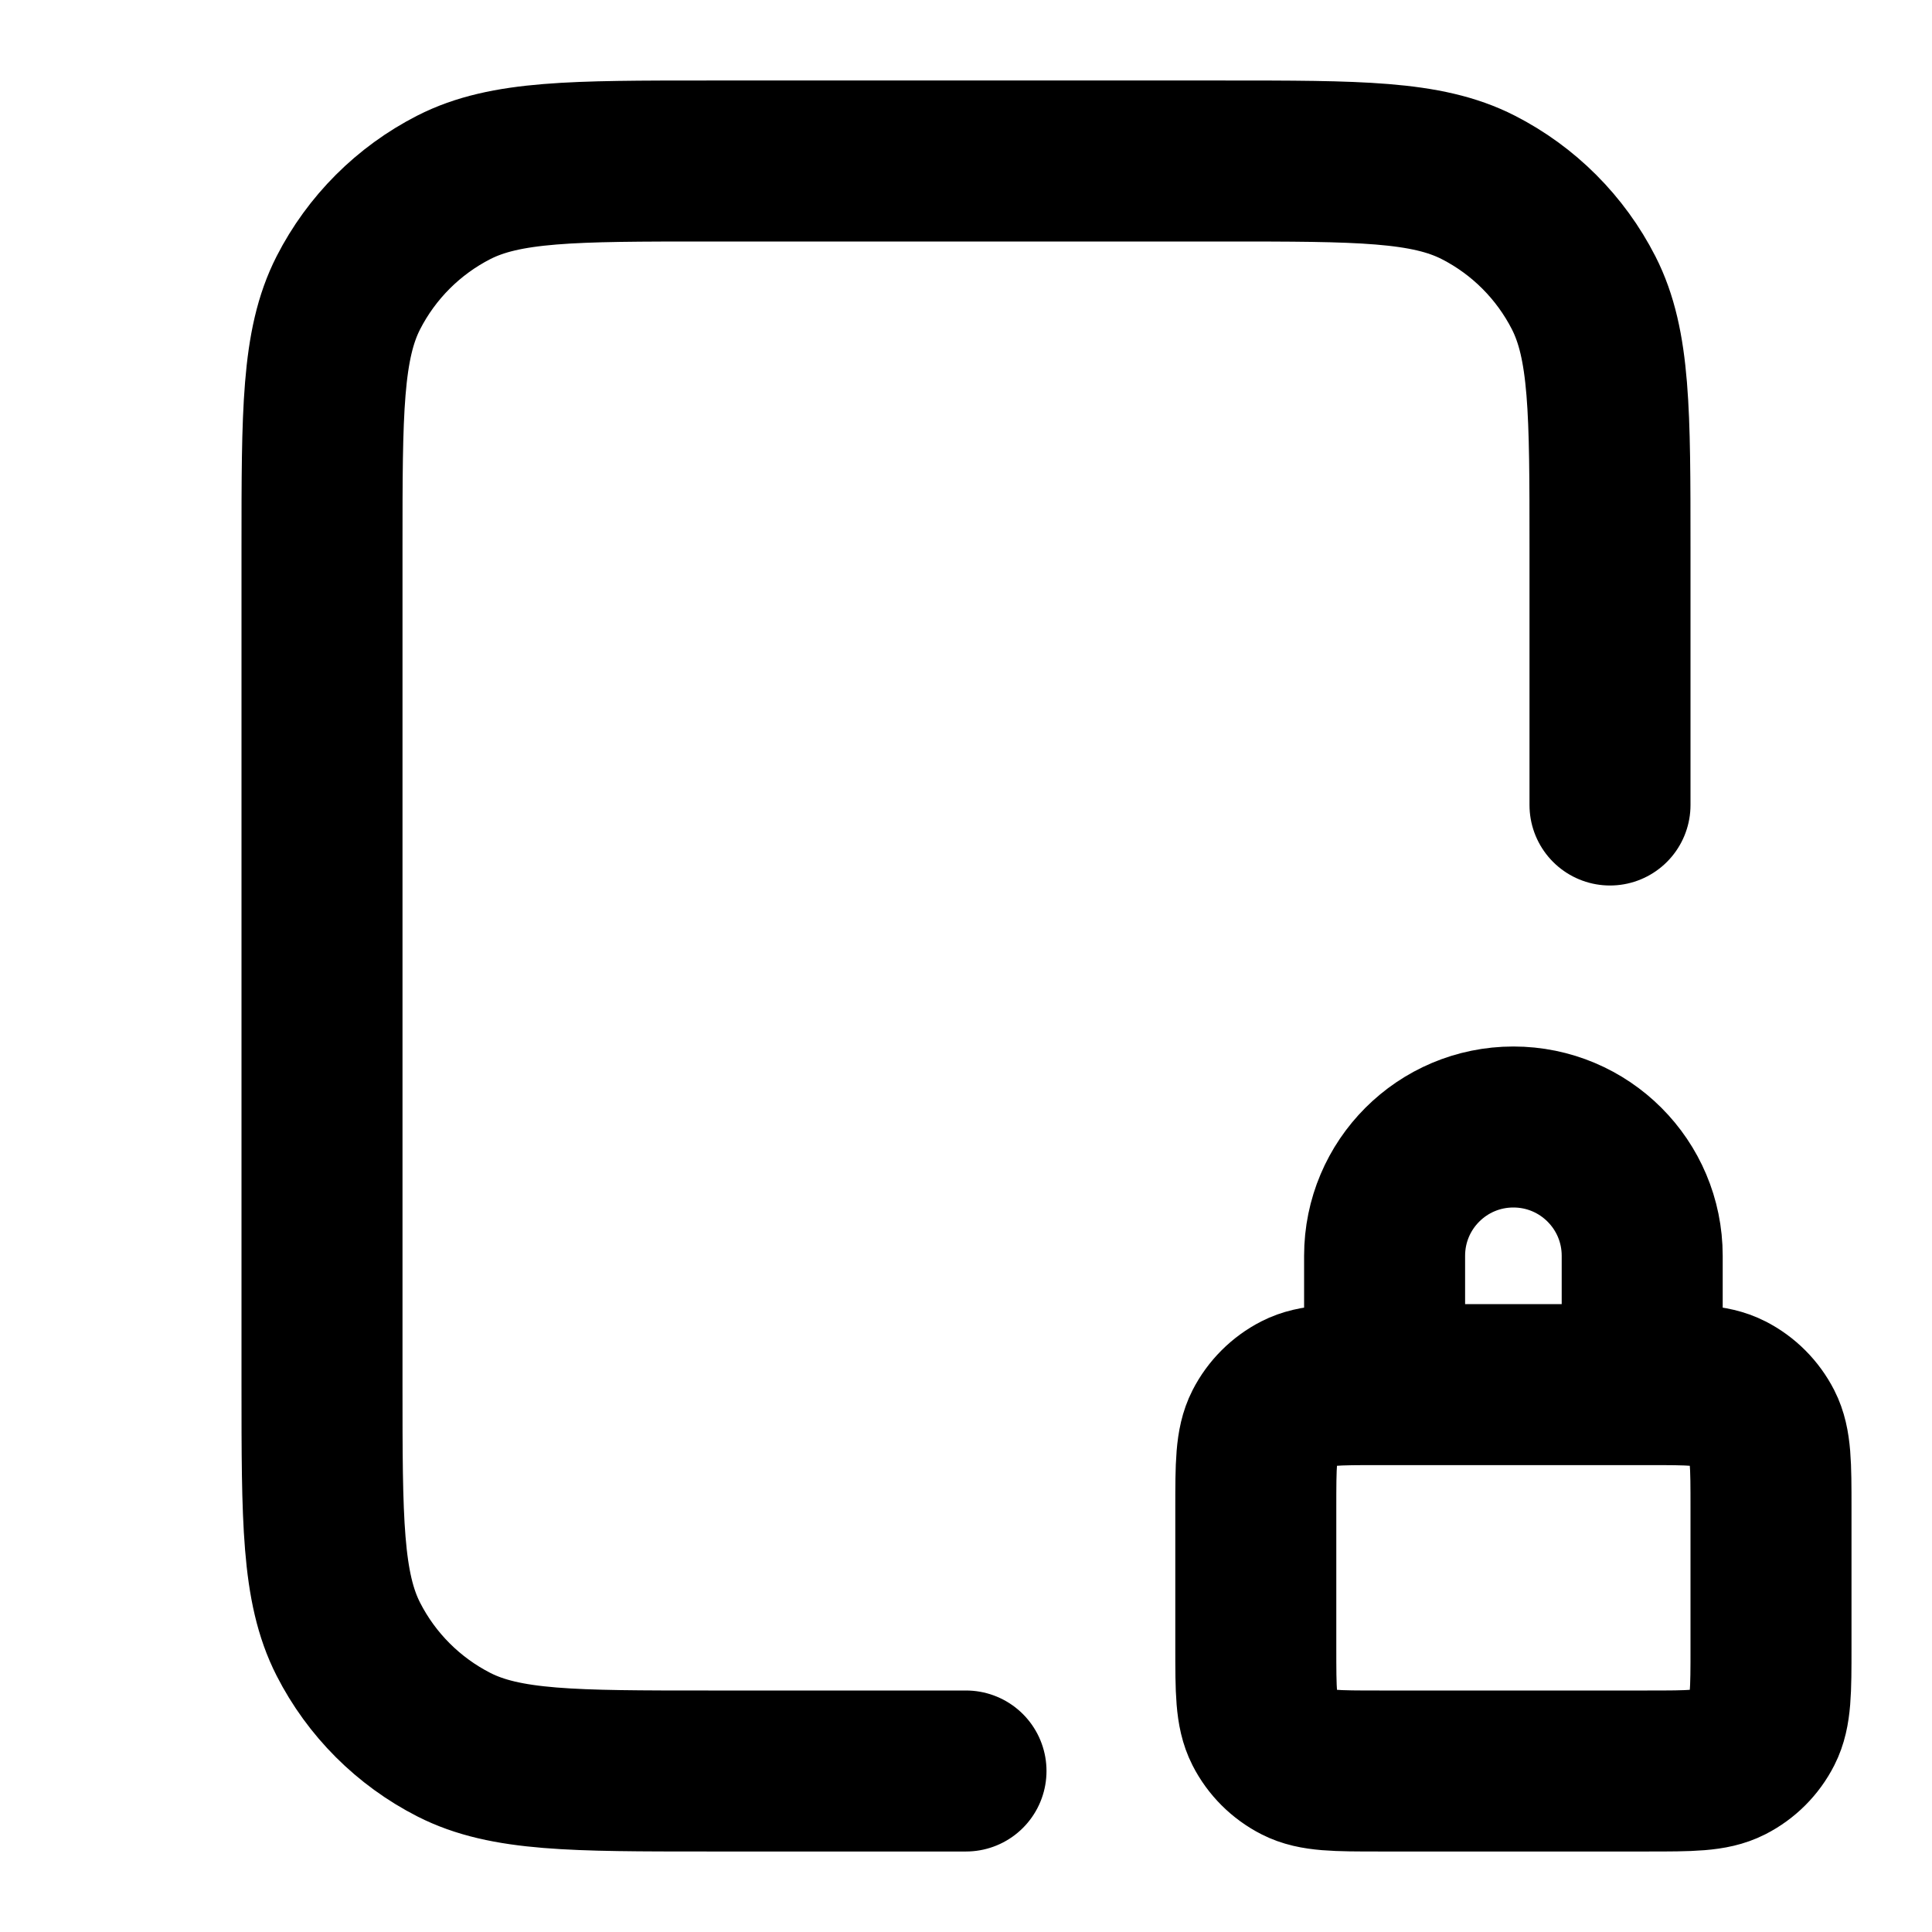 <svg width="24" height="24" viewBox="0 0 24 24" fill="none" xmlns="http://www.w3.org/2000/svg">
<path d="M12 22H8.8C7.12 22 6.28 22 5.638 21.673C5.074 21.385 4.615 20.927 4.327 20.362C4 19.72 4 18.88 4 17.2V6.8C4 5.12 4 4.28 4.327 3.638C4.615 3.074 5.074 2.615 5.638 2.327C6.28 2 7.12 2 8.8 2H15.2C16.88 2 17.72 2 18.362 2.327C18.927 2.615 19.385 3.074 19.673 3.638C20 4.28 20 5.12 20 6.8V10M20.4 17.2V15.6C20.4 14.716 19.684 14 18.8 14C17.916 14 17.2 14.716 17.2 15.6V17.2M17.136 22H20.464C21.002 22 21.27 22 21.476 21.895C21.657 21.803 21.803 21.657 21.895 21.476C22 21.27 22 21.002 22 20.464V18.736C22 18.198 22 17.93 21.895 17.724C21.803 17.544 21.657 17.397 21.476 17.305C21.27 17.2 21.002 17.2 20.464 17.2H17.136C16.598 17.2 16.329 17.2 16.124 17.305C15.944 17.397 15.797 17.544 15.705 17.724C15.6 17.93 15.6 18.198 15.6 18.736V20.464C15.6 21.002 15.6 21.27 15.705 21.476C15.797 21.657 15.944 21.803 16.124 21.895C16.329 22 16.598 22 17.136 22Z" stroke="currentColor" stroke-width="2" stroke-linecap="round"/>
</svg>

